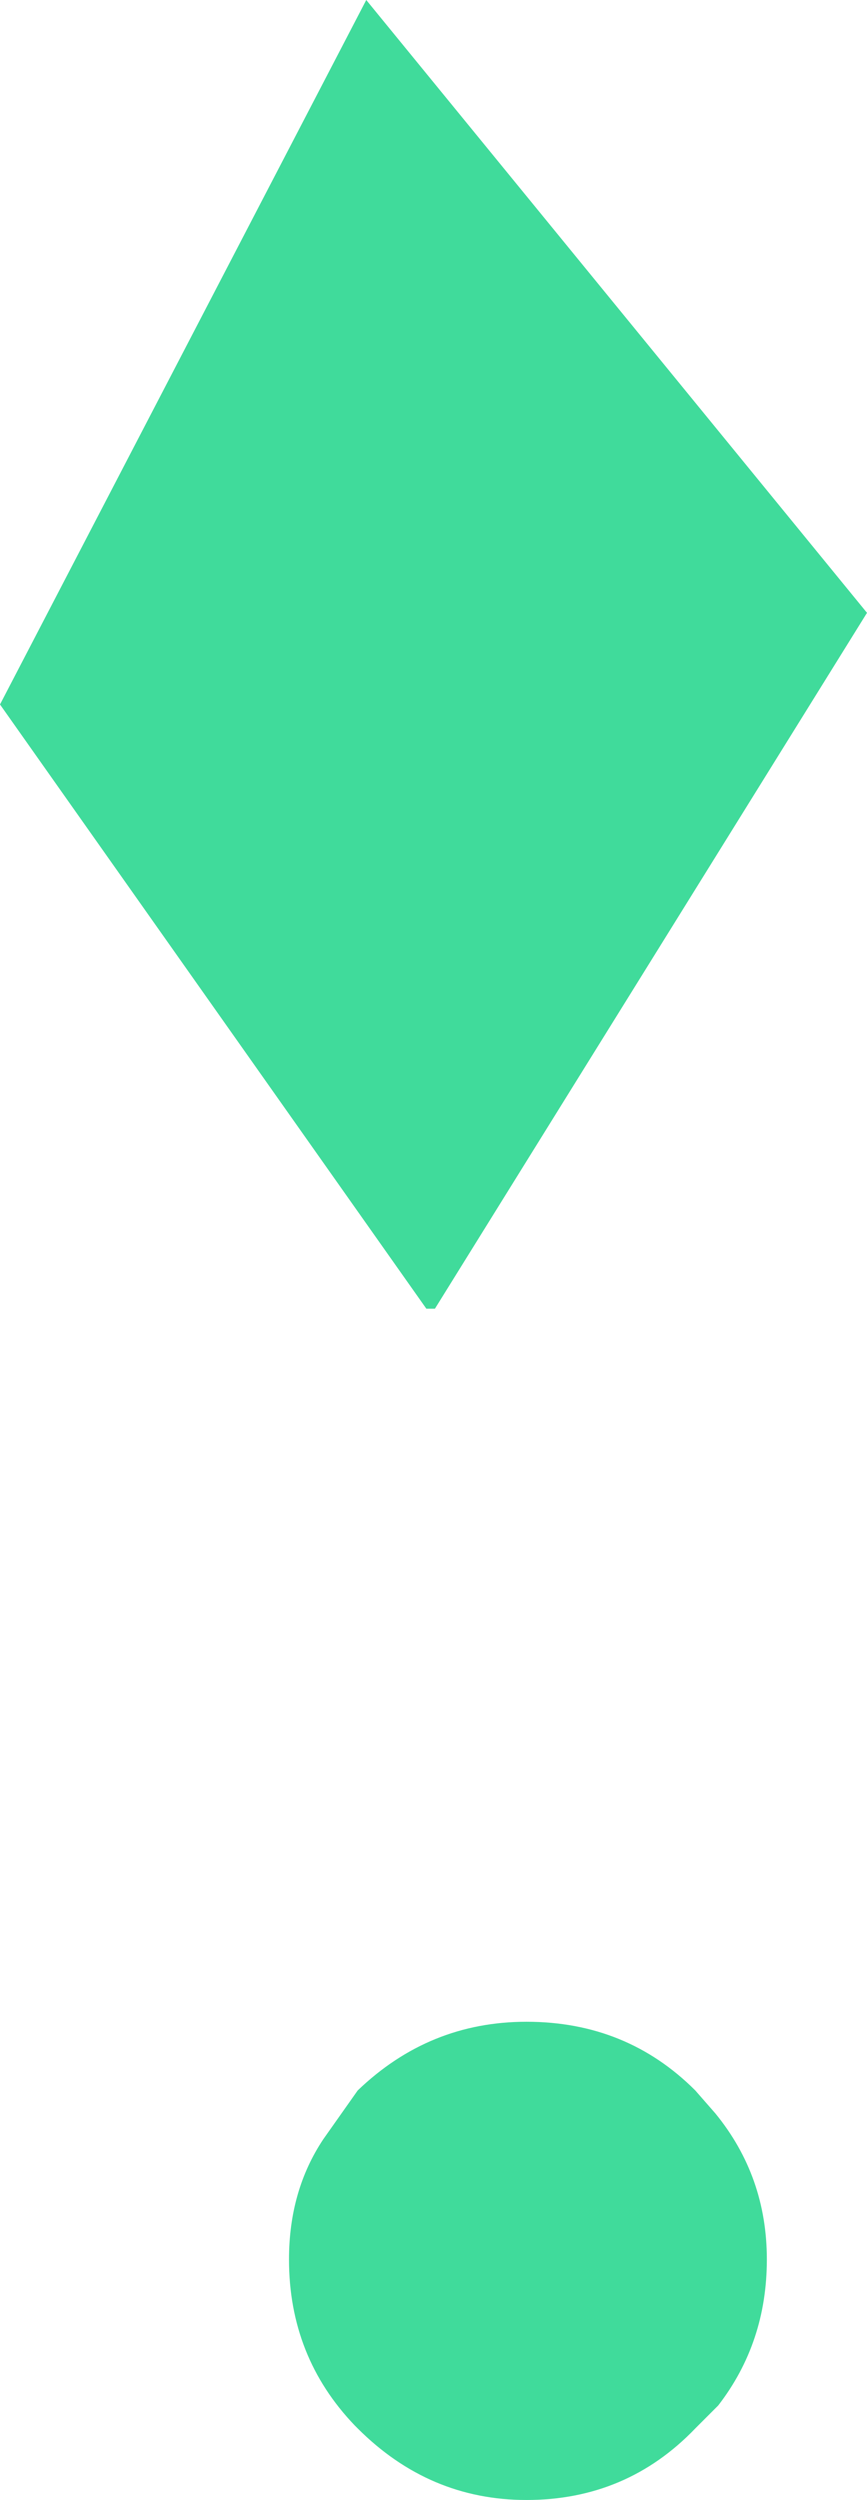 <?xml version="1.0" encoding="UTF-8" standalone="no"?>
<svg xmlns:xlink="http://www.w3.org/1999/xlink" height="43.65px" width="15.15px" xmlns="http://www.w3.org/2000/svg">
  <g transform="matrix(1.0, 0.0, 0.0, 1.0, 7.6, 21.8)">
    <path d="M-7.6 -9.5 L-1.2 -21.8 7.55 -11.1 0.0 1.05 -0.15 1.05 -7.6 -9.5 M-1.4 20.55 Q-2.55 19.35 -2.55 17.65 -2.55 16.45 -1.95 15.55 L-1.35 14.7 Q-0.1 13.5 1.6 13.5 3.35 13.5 4.55 14.7 L4.9 15.1 Q5.8 16.2 5.8 17.65 5.8 19.1 4.95 20.2 L4.55 20.6 Q3.35 21.85 1.6 21.85 -0.1 21.85 -1.35 20.6 L-1.4 20.55" fill="#40db9b" fill-rule="evenodd" stroke="none"/>
  </g>
</svg>
